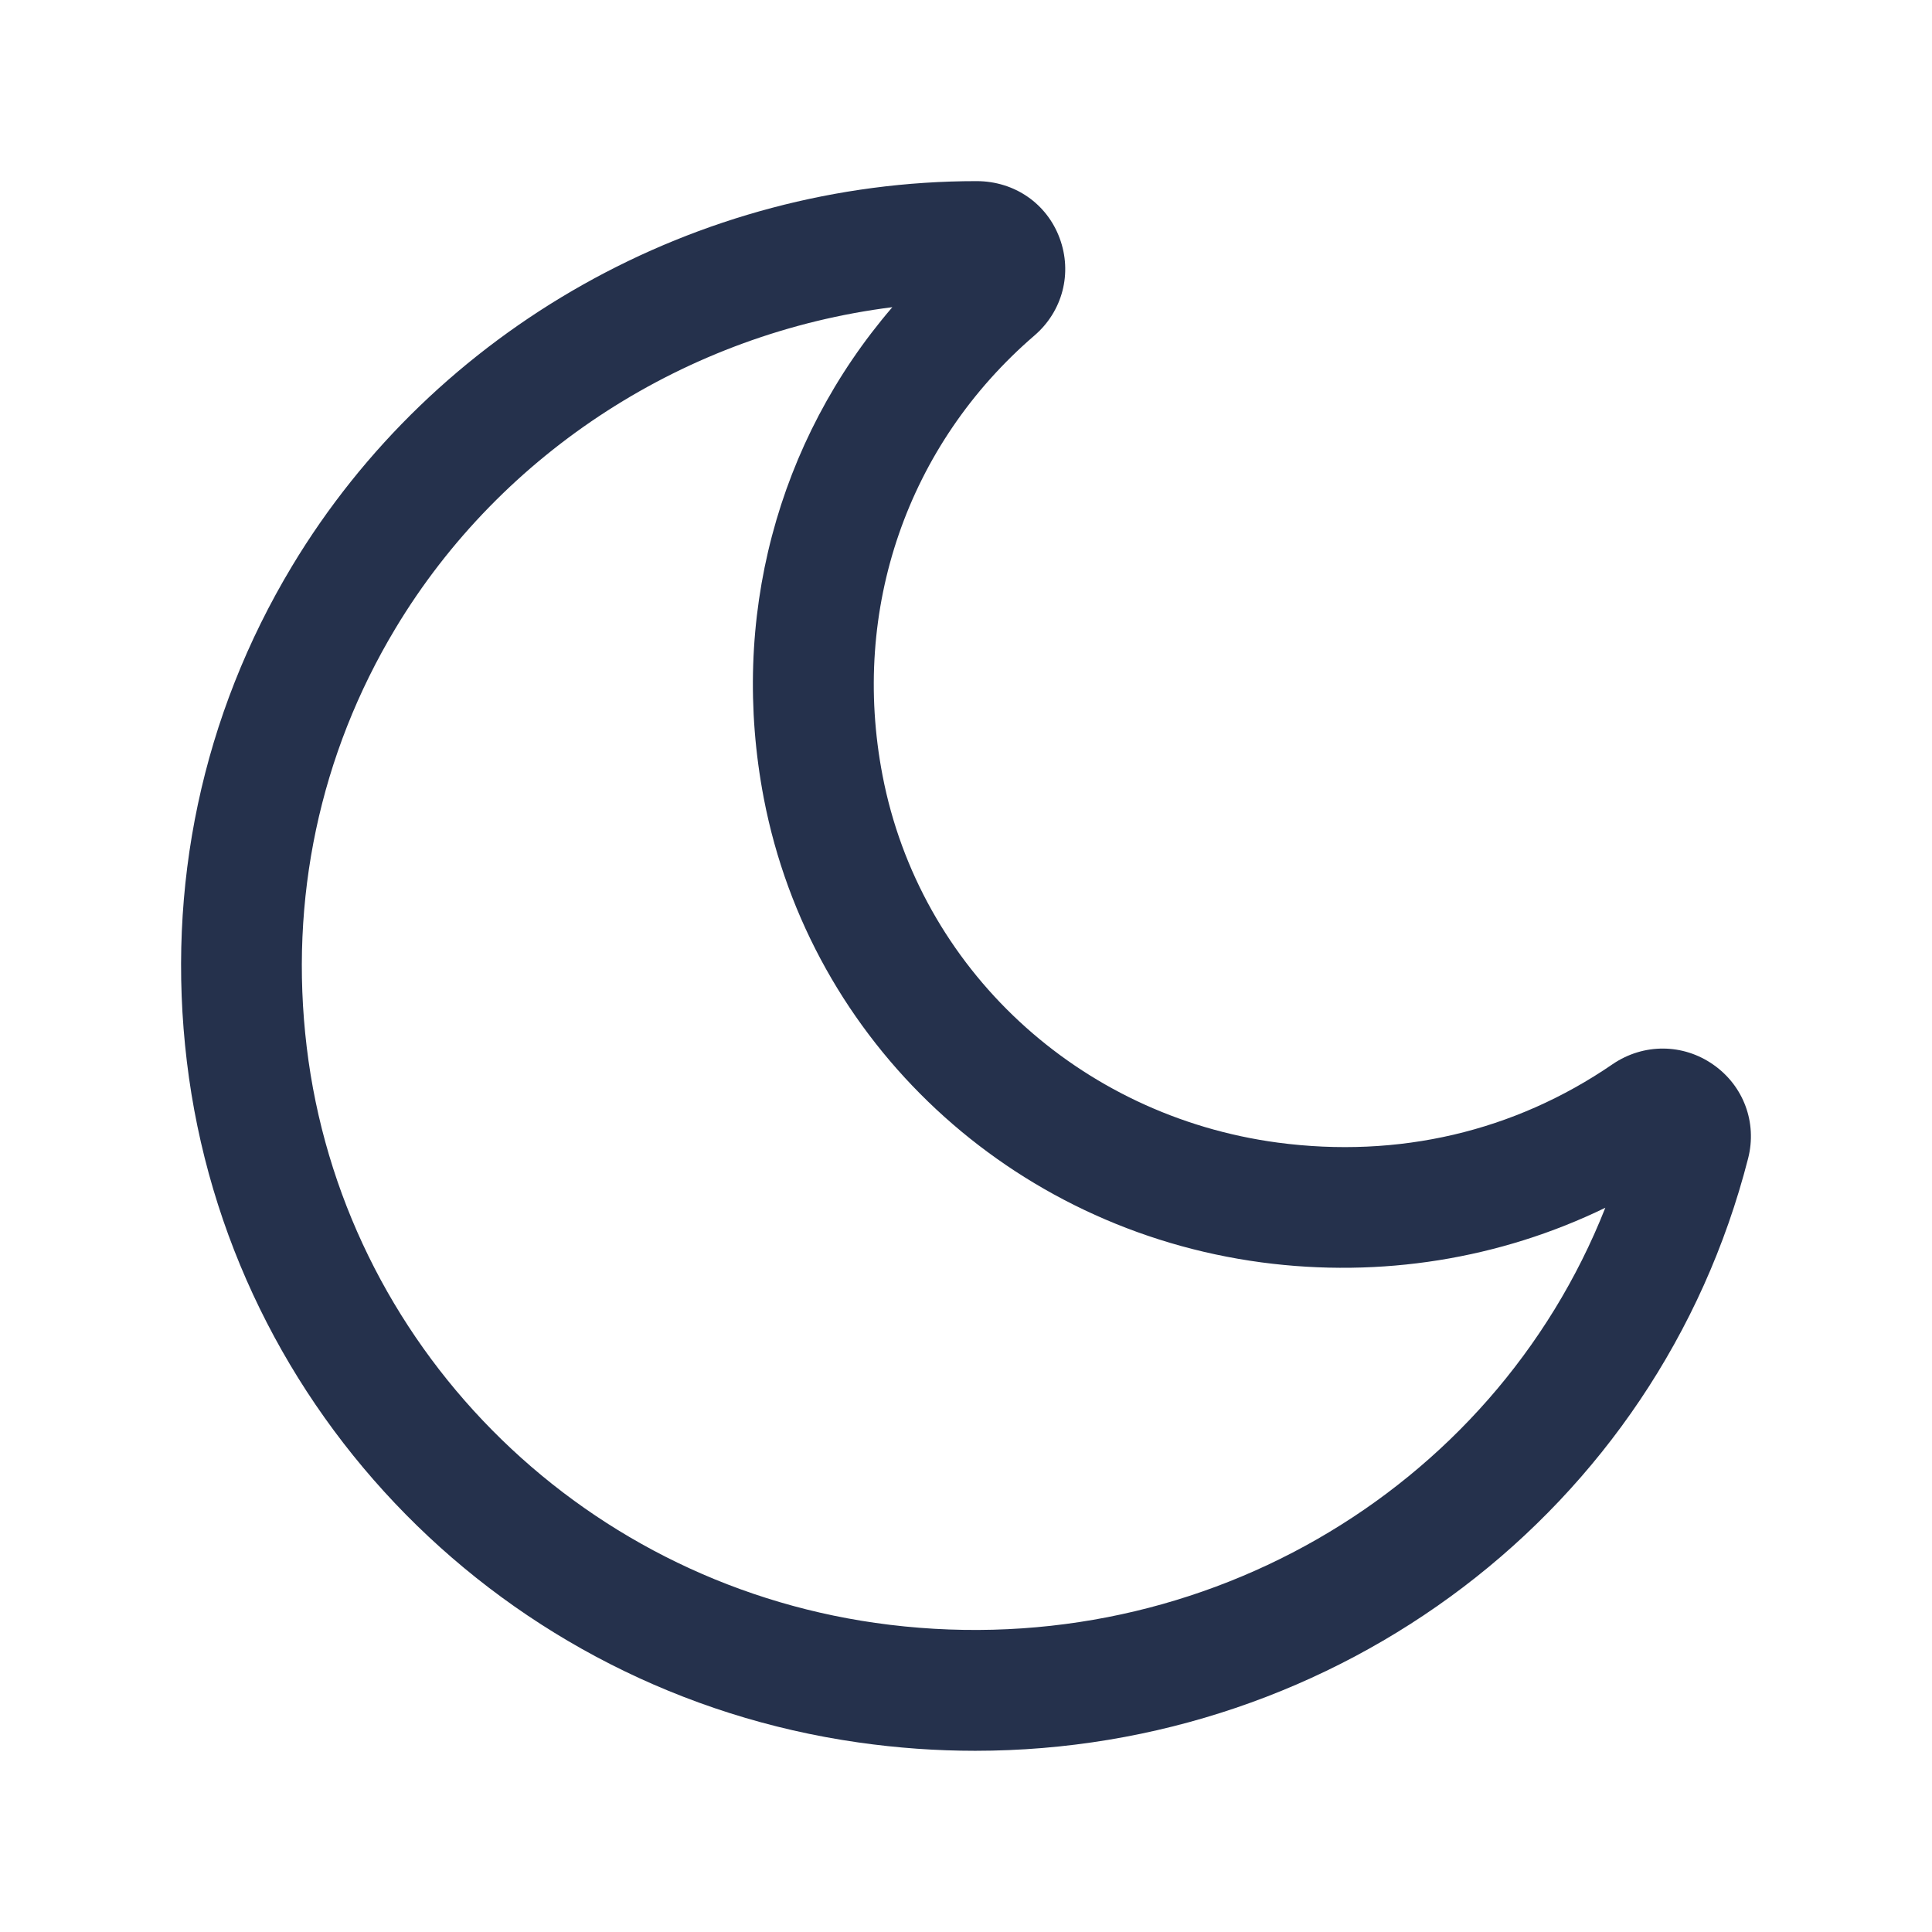 <svg width="24" height="24" viewBox="0 0 24 24" fill="none" xmlns="http://www.w3.org/2000/svg">
<path d="M12.115 21.749C11.635 21.749 11.15 21.715 10.661 21.645C6.272 21.019 2.843 17.54 2.321 13.185C2.061 11.015 2.512 8.888 3.627 7.034C5.401 4.083 8.66 2.25 12.133 2.25C12.604 2.251 13.004 2.529 13.163 2.958C13.324 3.391 13.201 3.866 12.85 4.168C11.272 5.526 10.566 7.569 10.963 9.632C11.423 12.03 13.397 13.863 15.873 14.194C17.37 14.393 18.811 14.058 20.032 13.22C20.415 12.959 20.907 12.961 21.284 13.226C21.66 13.489 21.829 13.946 21.716 14.389C20.593 18.779 16.605 21.748 12.115 21.749ZM11.085 3.816C8.536 4.137 6.235 5.605 4.912 7.807C3.972 9.372 3.59 11.17 3.81 13.006C4.251 16.688 7.155 19.629 10.872 20.16C14.816 20.722 18.542 18.546 19.942 15.003C18.634 15.639 17.153 15.879 15.672 15.682C12.555 15.266 10.07 12.948 9.488 9.916C9.062 7.689 9.654 5.481 11.085 3.816ZM4.27 7.42H4.28H4.27Z" fill="#25314C"/>
</svg>
